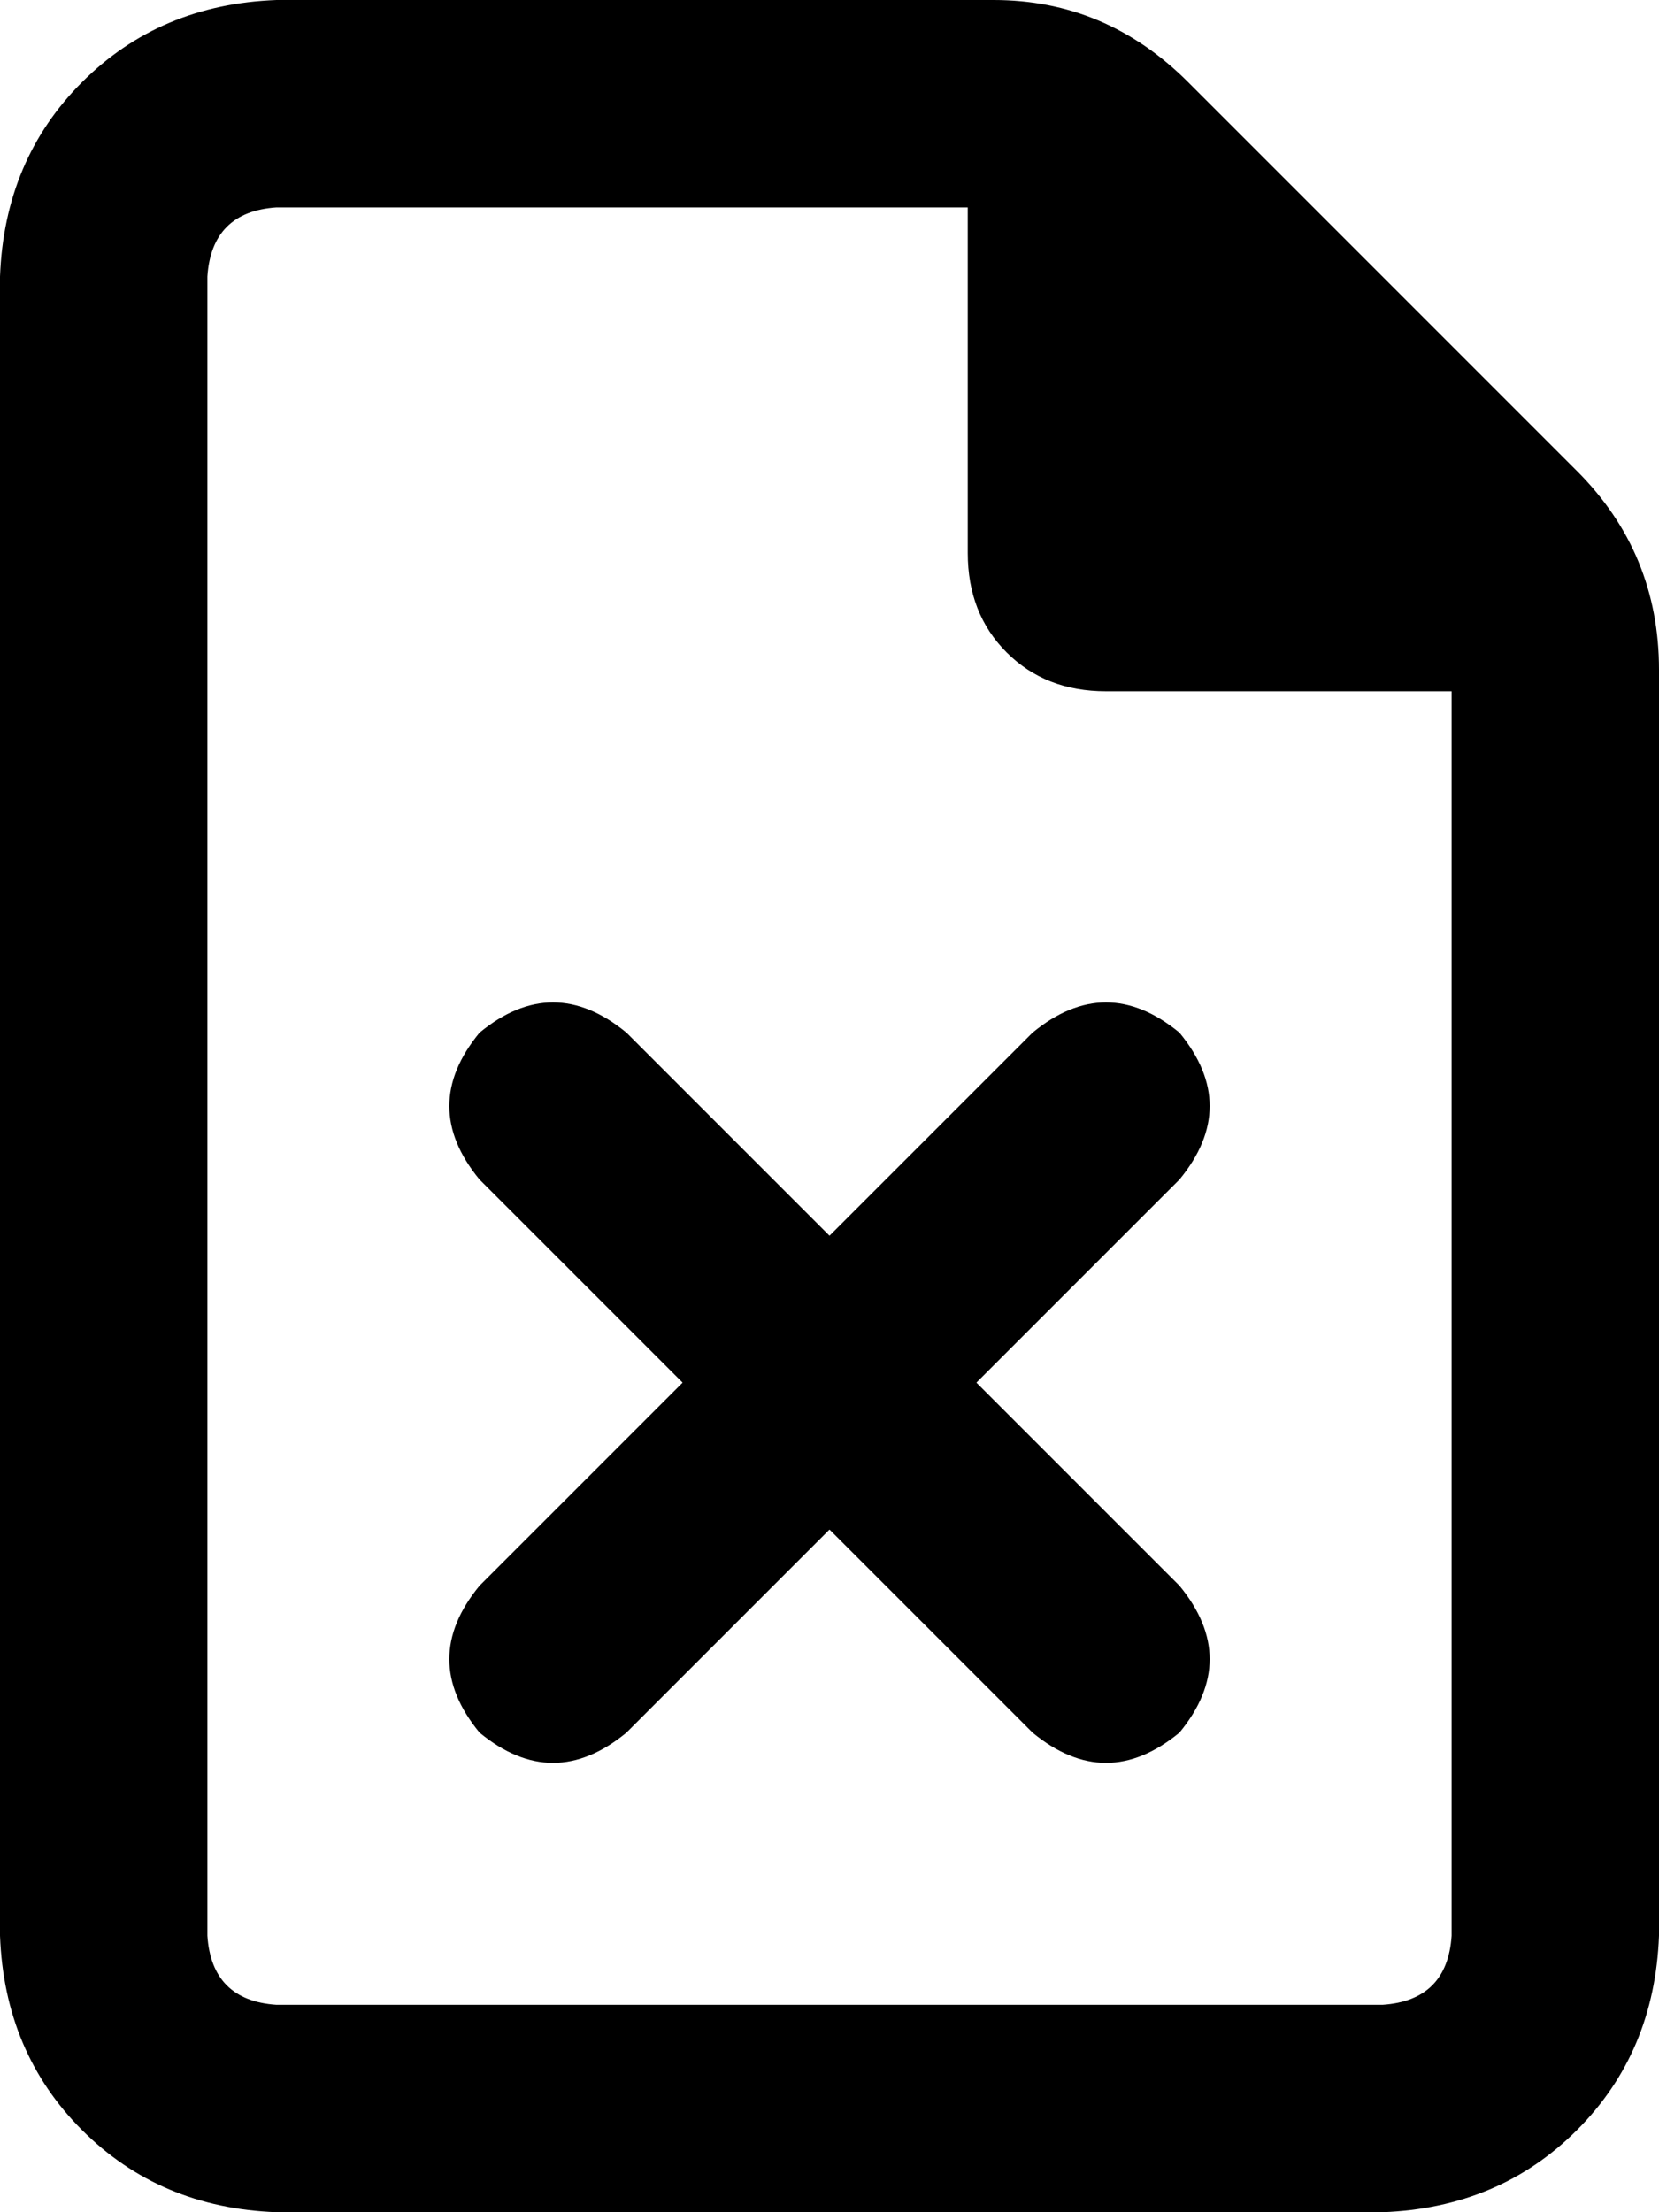 <svg xmlns="http://www.w3.org/2000/svg" viewBox="0 0 384 512">
    <path d="M 64 464 Q 49 463 48 448 L 48 64 Q 49 49 64 48 L 224 48 L 224 128 Q 224 142 233 151 Q 242 160 256 160 L 336 160 L 336 448 Q 335 463 320 464 L 64 464 L 64 464 Z M 64 0 Q 37 1 19 19 L 19 19 Q 1 37 0 64 L 0 448 Q 1 475 19 493 Q 37 511 64 512 L 320 512 Q 347 511 365 493 Q 383 475 384 448 L 384 155 Q 384 128 365 109 L 275 19 Q 256 0 230 0 L 64 0 L 64 0 Z M 111 239 Q 97 256 111 273 L 158 320 L 111 367 Q 97 384 111 401 Q 128 415 145 401 L 192 354 L 239 401 Q 256 415 273 401 Q 287 384 273 367 L 226 320 L 273 273 Q 287 256 273 239 Q 256 225 239 239 L 192 286 L 145 239 Q 128 225 111 239 L 111 239 Z"/>
</svg>
